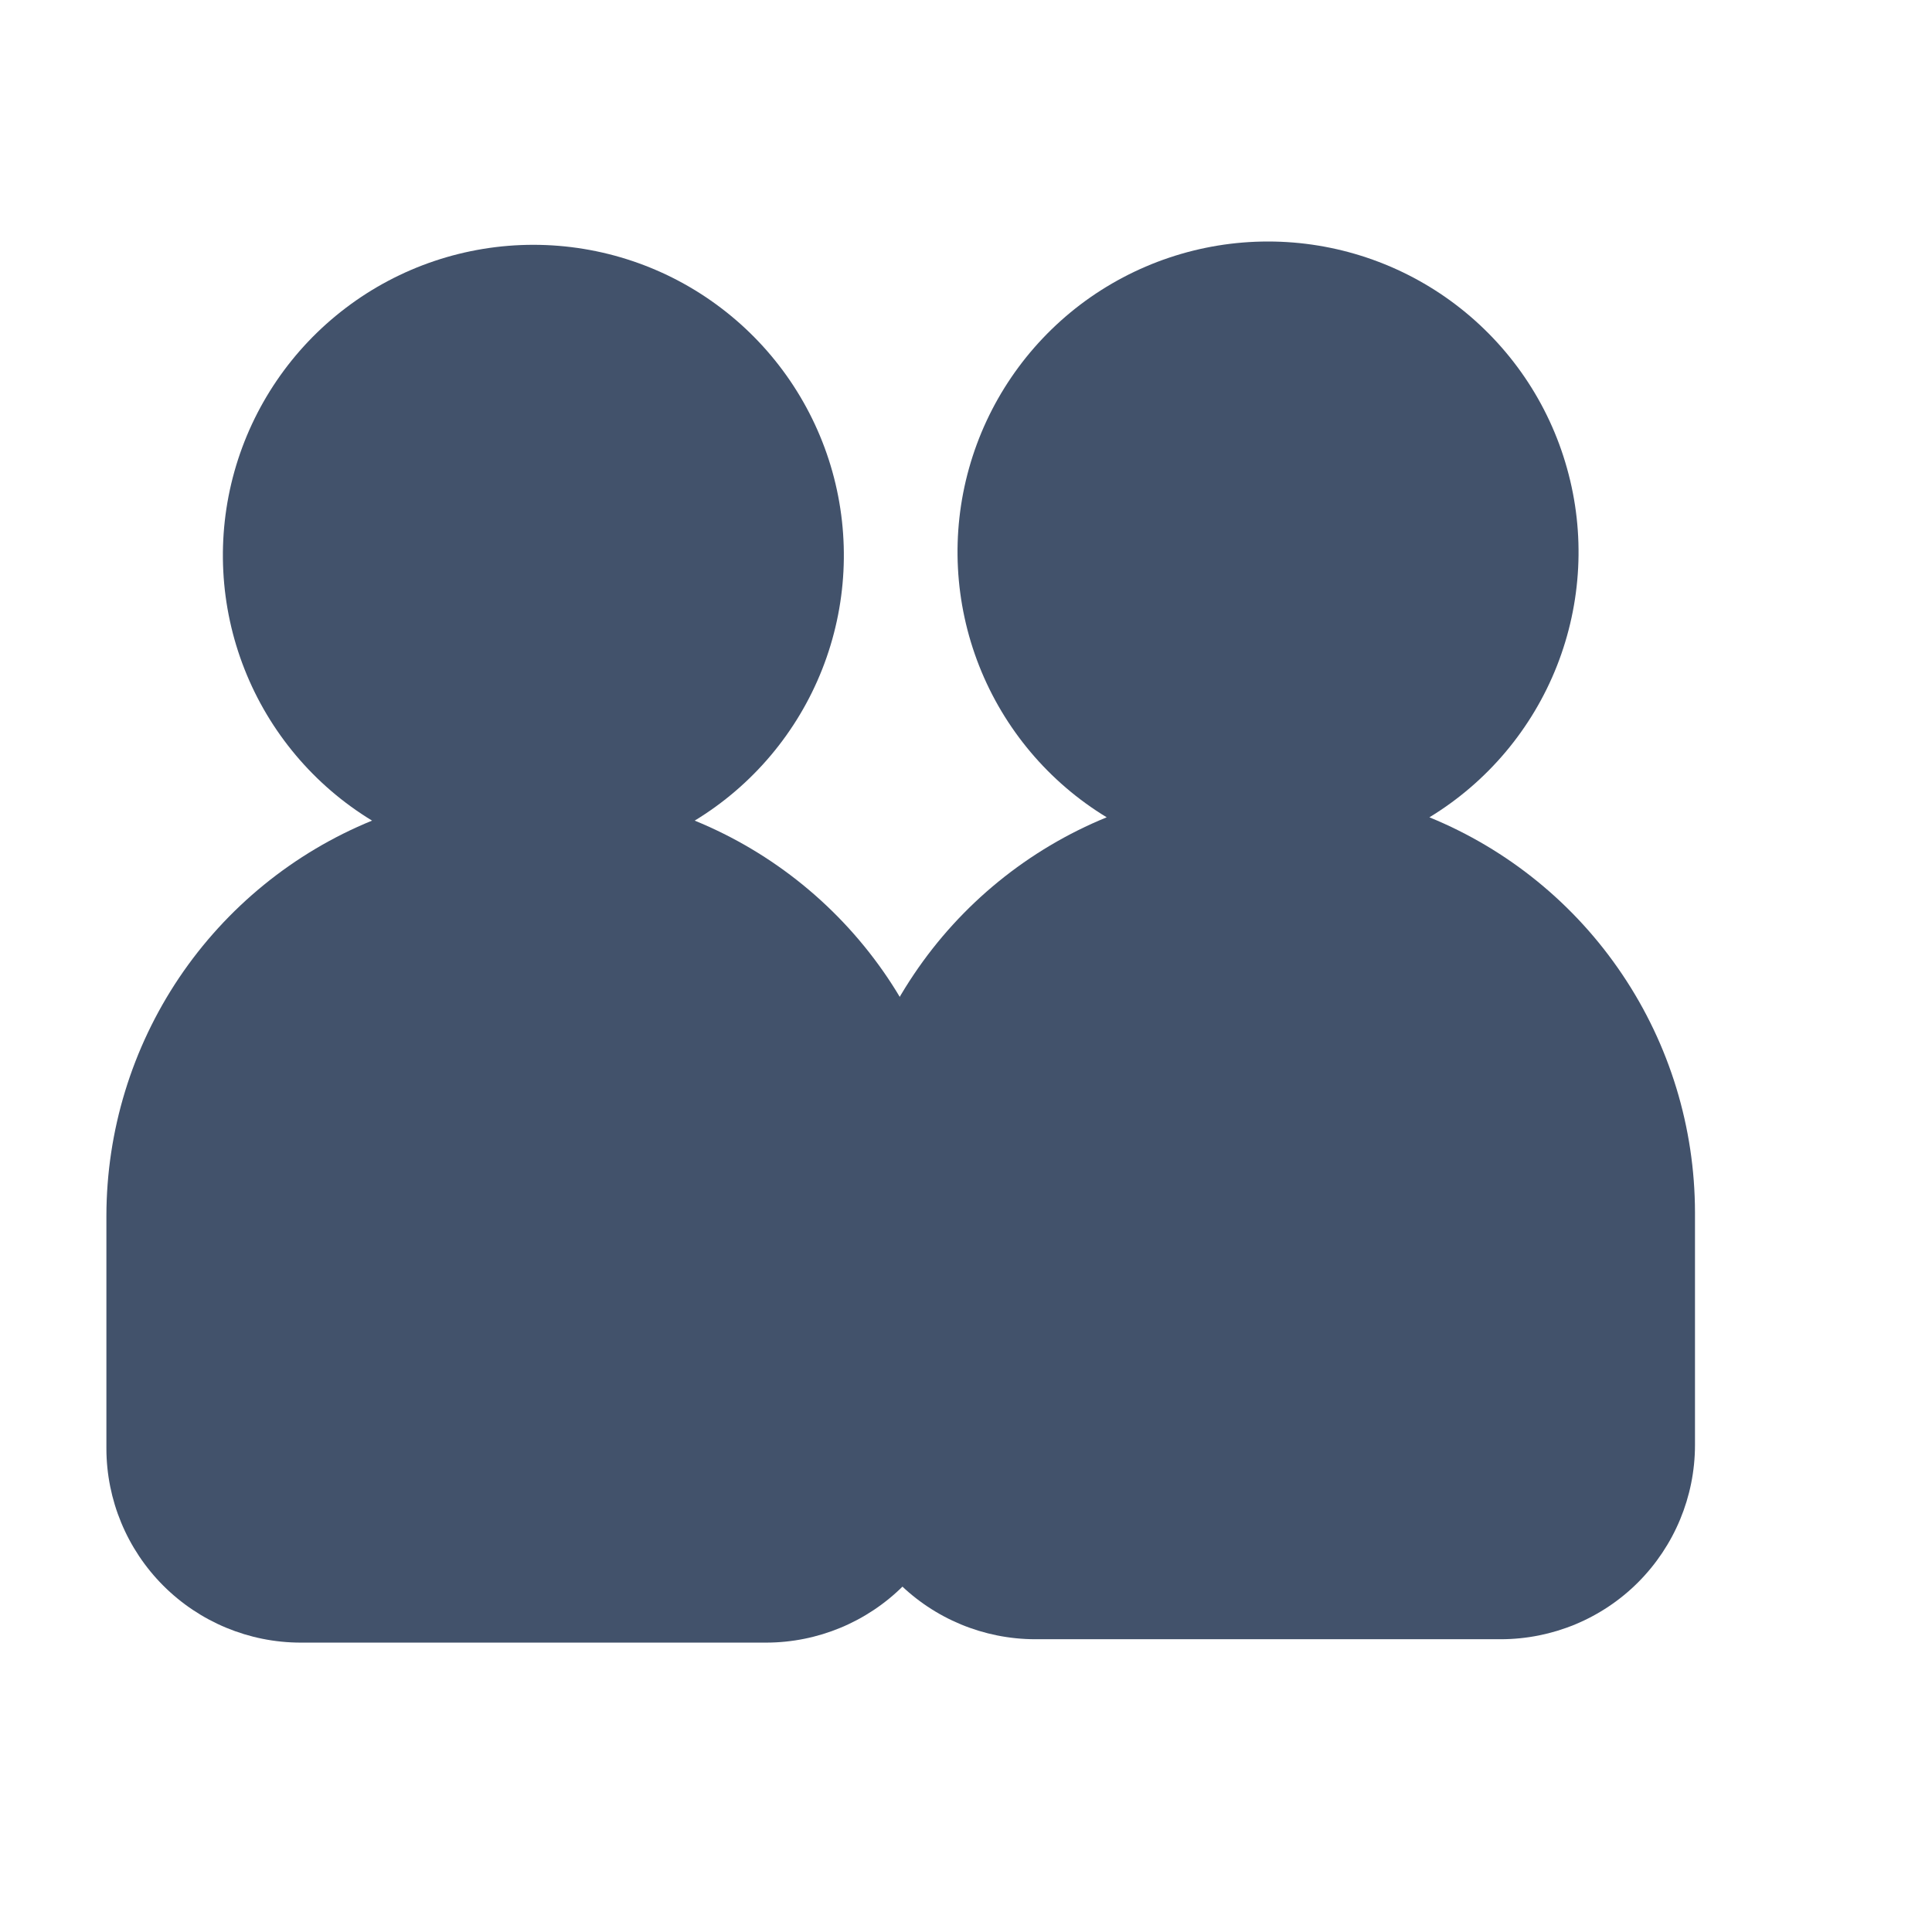 <svg width="28" height="28" viewBox="0 0 28 28" fill="none" xmlns="http://www.w3.org/2000/svg">
<path d="M10.068 11.893C10.907 11.383 11.556 10.612 11.916 9.699C12.276 8.786 12.328 7.78 12.063 6.834C11.798 5.889 11.231 5.056 10.449 4.463C9.667 3.869 8.712 3.548 7.73 3.548C6.748 3.548 5.793 3.869 5.011 4.463C4.229 5.056 3.662 5.889 3.397 6.834C3.132 7.78 3.184 8.786 3.544 9.699C3.904 10.612 4.553 11.383 5.392 11.893C4.255 12.358 3.282 13.151 2.596 14.17C1.911 15.19 1.544 16.39 1.542 17.618V20.993C1.543 21.739 1.84 22.454 2.367 22.981C2.894 23.508 3.609 23.805 4.355 23.806H11.105C11.851 23.805 12.566 23.508 13.093 22.981C13.62 22.454 13.917 21.739 13.918 20.993V17.618C13.916 16.39 13.549 15.19 12.864 14.17C12.178 13.151 11.205 12.358 10.068 11.893Z" fill="#42526B"/>
<path d="M20.716 11.845C21.555 11.335 22.204 10.564 22.564 9.651C22.924 8.737 22.976 7.731 22.71 6.786C22.446 5.84 21.879 5.008 21.096 4.414C20.314 3.821 19.359 3.5 18.377 3.5C17.396 3.5 16.441 3.821 15.658 4.414C14.876 5.008 14.309 5.84 14.044 6.786C13.779 7.731 13.831 8.737 14.191 9.651C14.551 10.564 15.2 11.335 16.039 11.845C14.902 12.31 13.929 13.102 13.244 14.122C12.558 15.141 12.191 16.341 12.19 17.57V20.945C12.191 21.691 12.487 22.405 13.015 22.933C13.542 23.46 14.257 23.756 15.002 23.757H21.752C22.498 23.756 23.213 23.46 23.74 22.933C24.267 22.405 24.564 21.691 24.565 20.945V17.57C24.563 16.341 24.197 15.141 23.511 14.122C22.826 13.102 21.853 12.31 20.716 11.845Z" fill="#42526B"/>
</svg>
